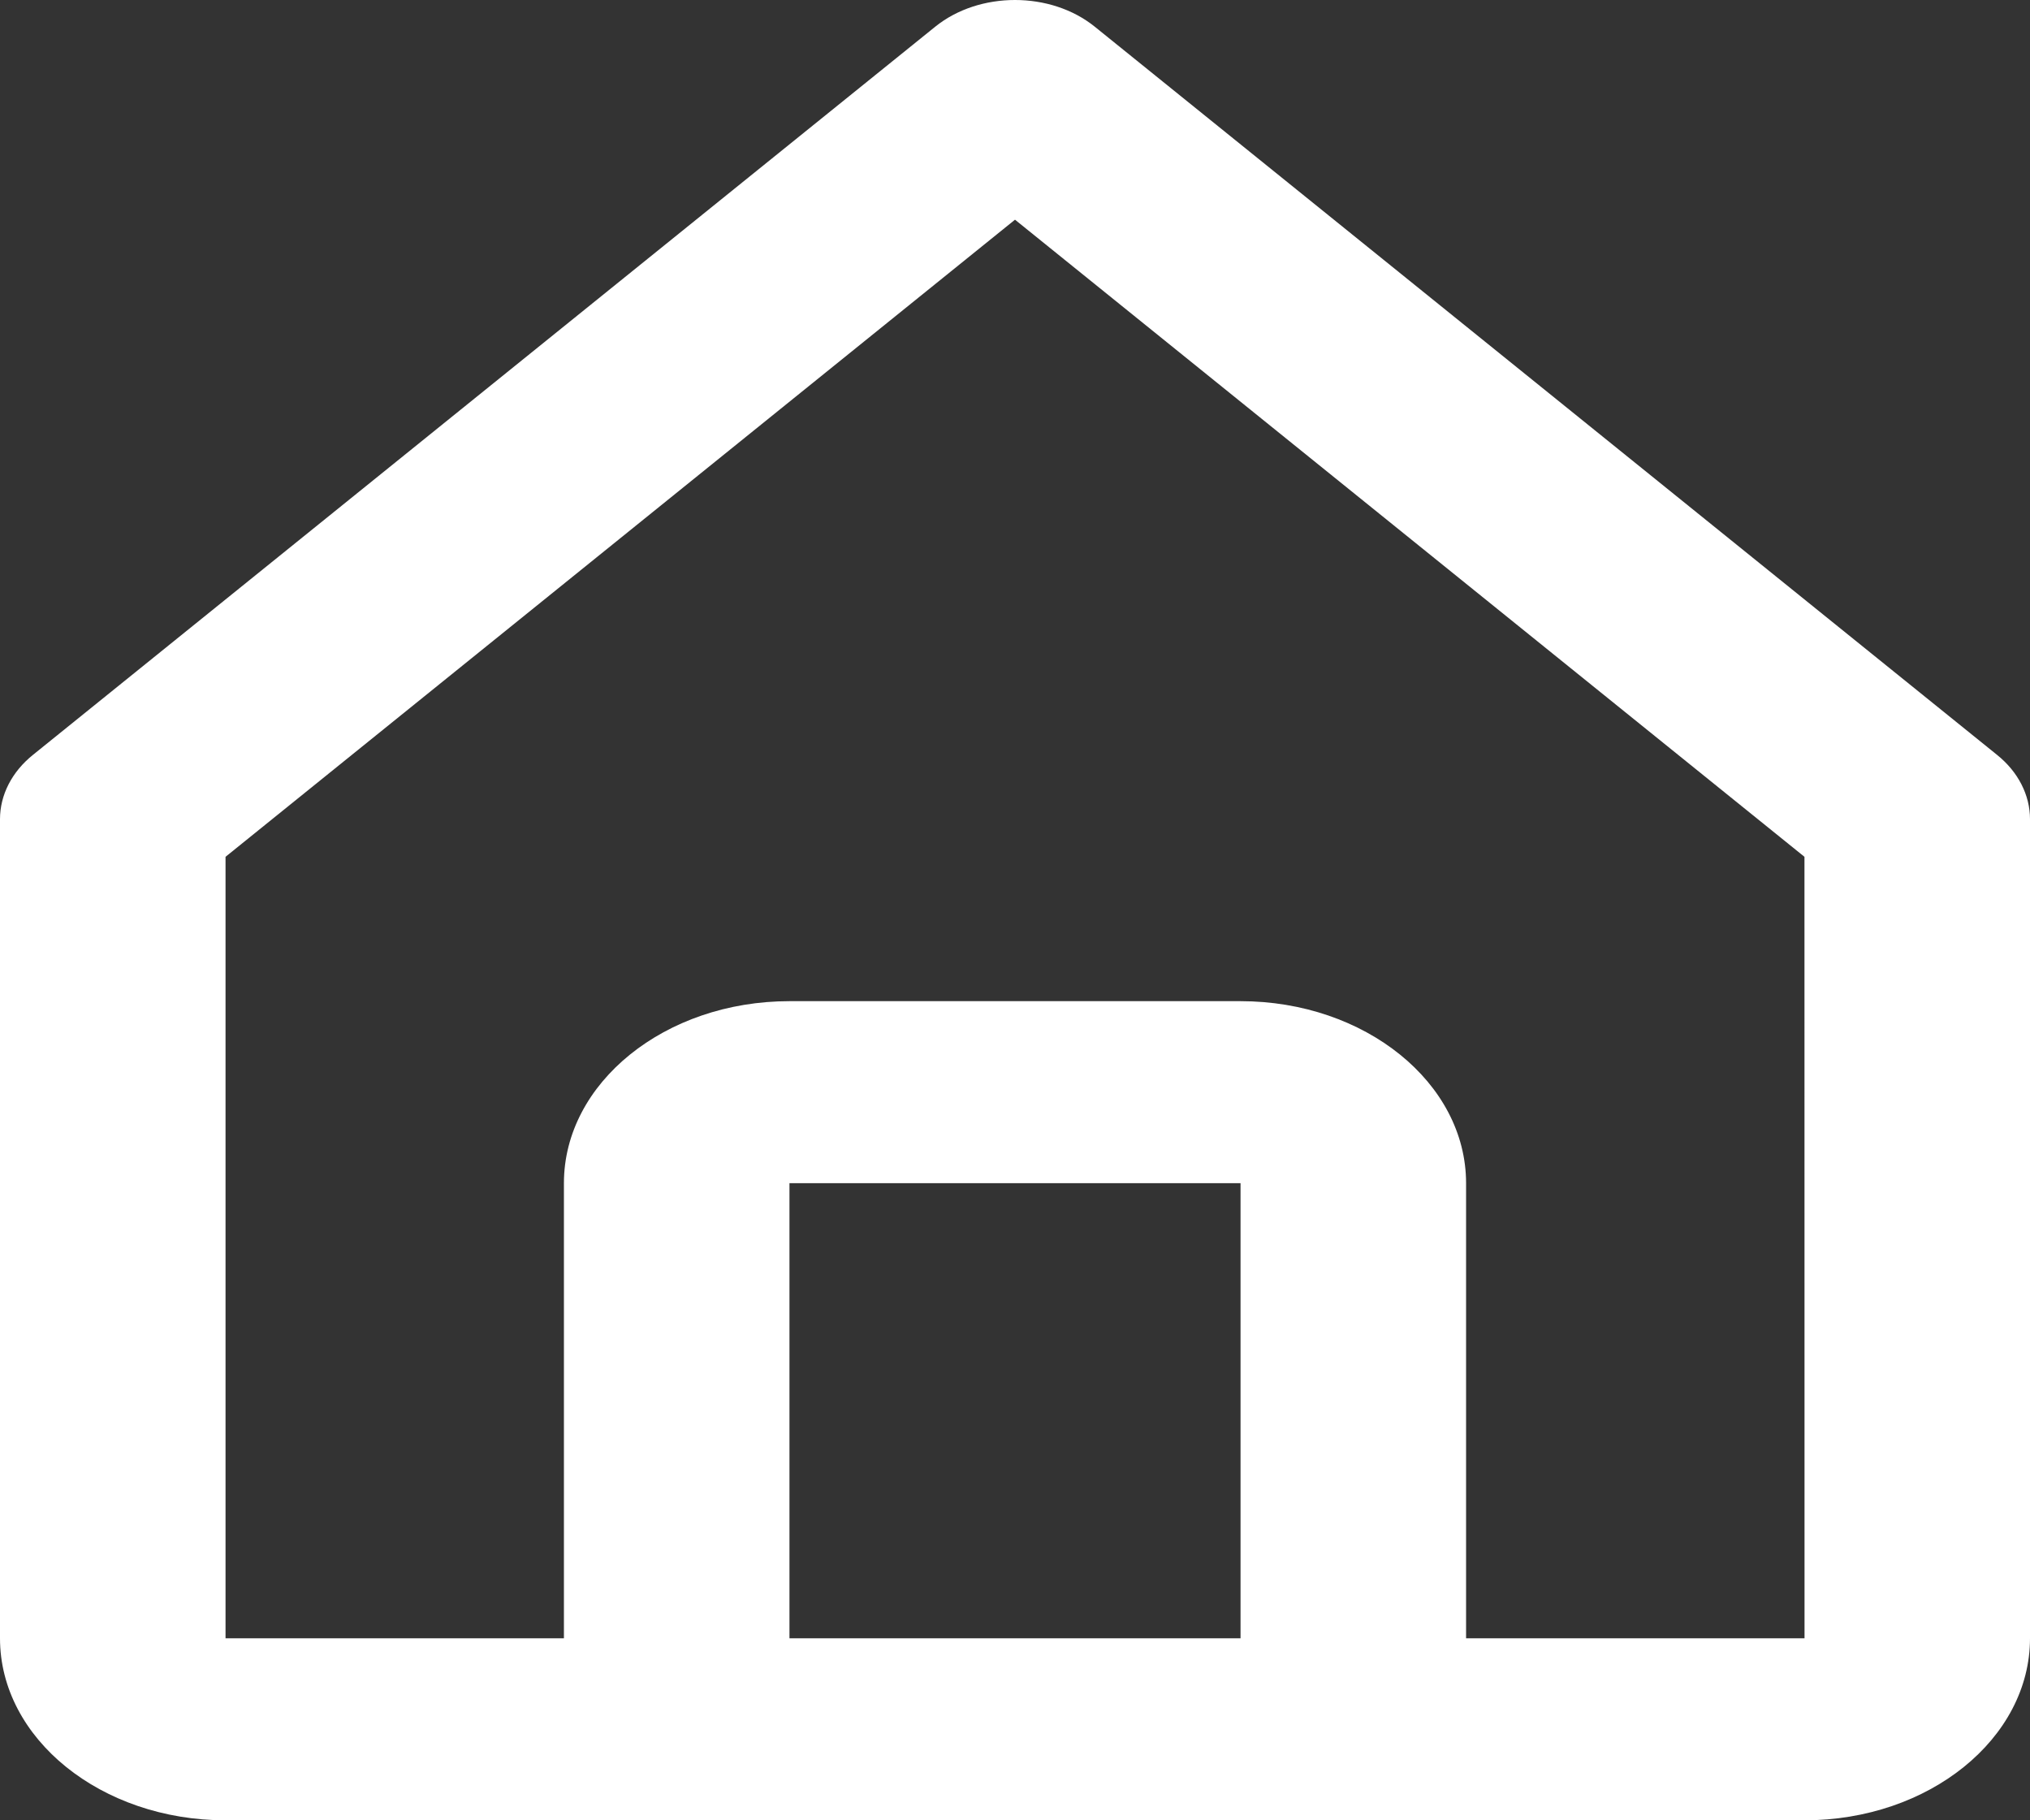<svg width="29" height="26" viewBox="0 0 29 26" fill="none" xmlns="http://www.w3.org/2000/svg">
<rect x="0" y="0" width="29" height="26" fill="#333333" stroke="none"/>
<path d="M3.222 26H9.667H19.333H25.778C27.555 26 29 24.834 29 23.4V11.7C29 11.356 28.831 11.024 28.528 10.781L15.639 0.381C15.009 -0.127 13.991 -0.127 13.361 0.381L0.472 10.781C0.169 11.024 0 11.356 0 11.7V23.4C0 24.834 1.445 26 3.222 26ZM11.278 23.4V16.9H17.722V23.4H11.278ZM3.222 12.238L14.5 3.138L25.778 12.238L25.779 23.4H20.944V16.9C20.944 15.466 19.499 14.3 17.722 14.3H11.278C9.501 14.3 8.056 15.466 8.056 16.9V23.4H3.222V12.238Z" fill="white"/>
</svg>
